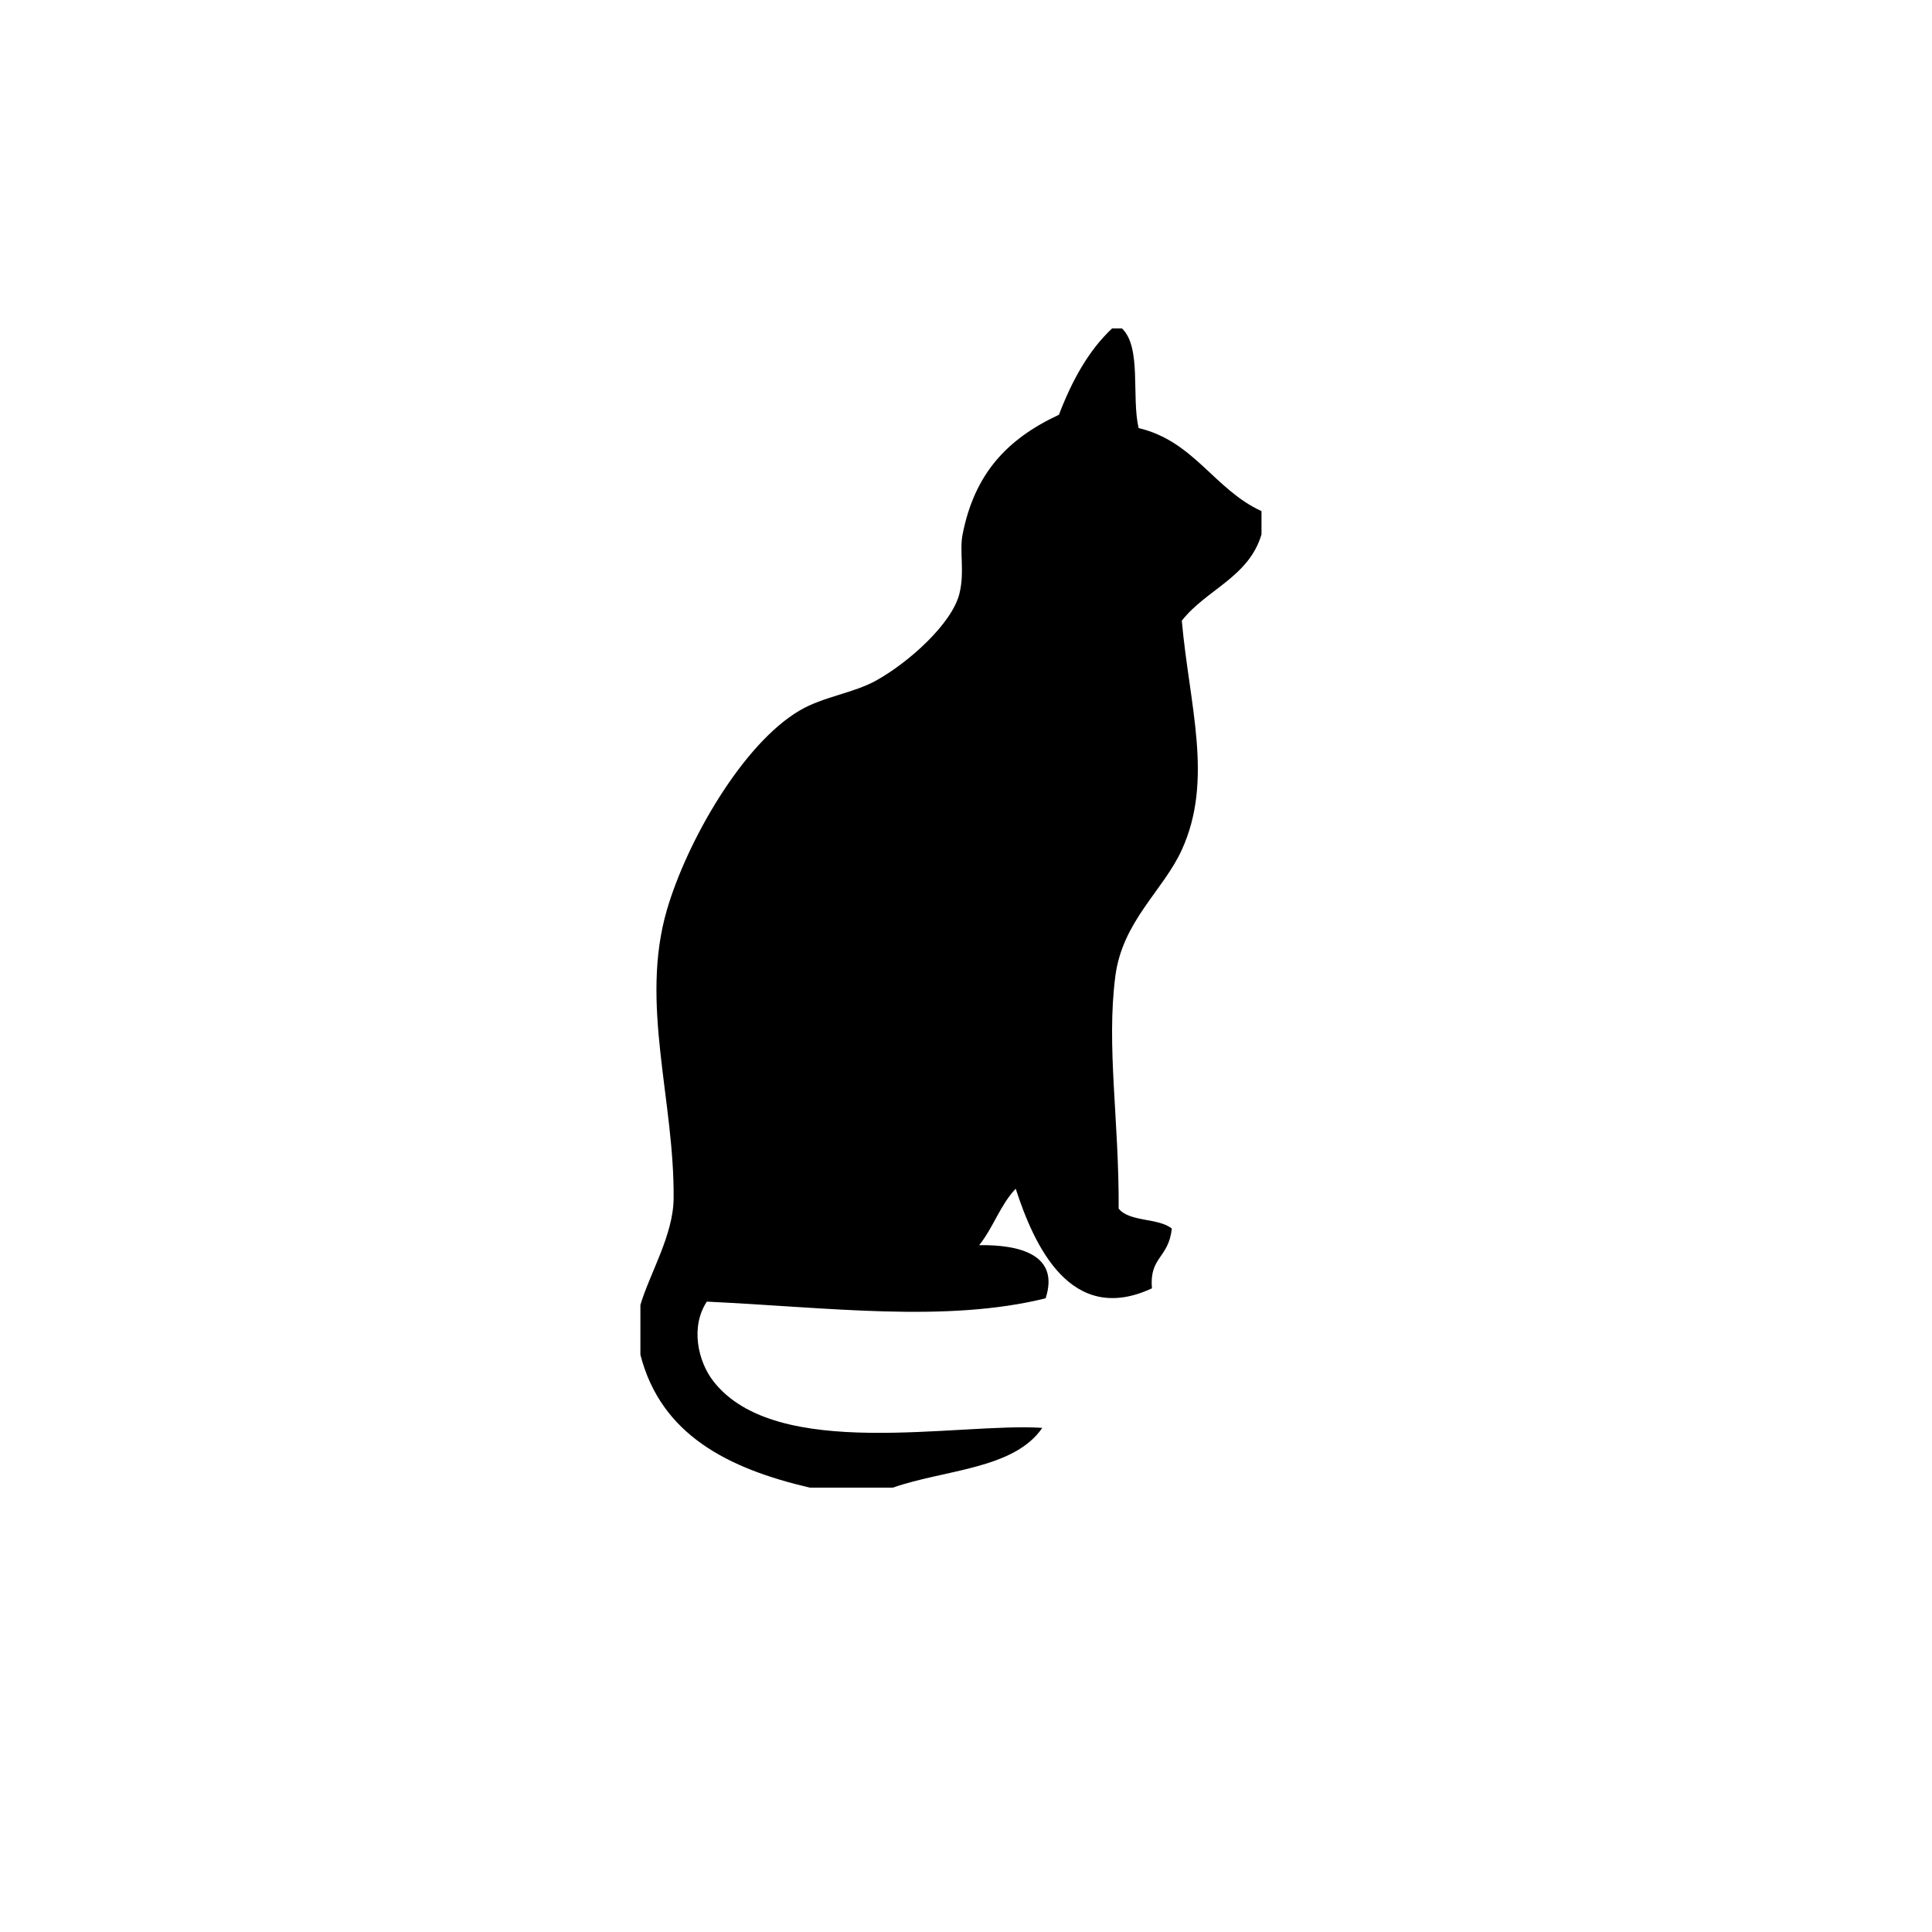 <?xml version="1.0" ?><!DOCTYPE svg  PUBLIC '-//W3C//DTD SVG 1.1//EN'  'http://www.w3.org/Graphics/SVG/1.1/DTD/svg11.dtd'><svg enable-background="new 0 0 100 100" id="animals" version="1.1" viewBox="0 0 100 100" xml:space="preserve" xmlns="http://www.w3.org/2000/svg" xmlns:xlink="http://www.w3.org/1999/xlink"><g><path clip-rule="evenodd" d="M57.559,17c0.171,0,0.343,0,0.515,0c1.025,0.981,0.483,3.528,0.86,5.157   c2.875,0.679,3.923,3.184,6.361,4.298c0,0.401,0,0.802,0,1.203c-0.649,2.215-2.87,2.861-4.126,4.47c0.4,4.43,1.651,8.242,0,11.862   c-0.96,2.105-3.068,3.686-3.439,6.534c-0.471,3.63,0.194,7.417,0.172,12.034c0.561,0.701,2.052,0.469,2.752,1.032   c-0.174,1.561-1.167,1.45-1.031,3.094c-4.205,1.959-6.095-2.215-7.05-5.157c-0.787,0.817-1.173,2.034-1.891,2.922   c2.087-0.028,4.175,0.486,3.439,2.751c-5.183,1.283-11.278,0.465-17.536,0.172c-0.853,1.293-0.473,3.079,0.343,4.126   c3.26,4.175,12.634,2.124,17.021,2.407c-1.464,2.146-5.061,2.159-7.737,3.094c-1.432,0-2.865,0-4.298,0   c-4.228-0.987-7.7-2.729-8.767-6.876c0-0.86,0-1.719,0-2.579c0.474-1.61,1.701-3.612,1.719-5.502   c0.049-5.1-1.765-10.104-0.344-14.957c1.035-3.534,3.915-8.582,6.877-10.316c1.218-0.714,2.768-0.888,3.955-1.548   c1.697-0.943,3.902-2.933,4.299-4.47c0.292-1.138-0.005-2.201,0.171-3.094c0.615-3.119,2.279-4.928,4.986-6.189   C55.475,19.729,56.32,18.168,57.559,17z" fill-rule="evenodd"/></g></svg>